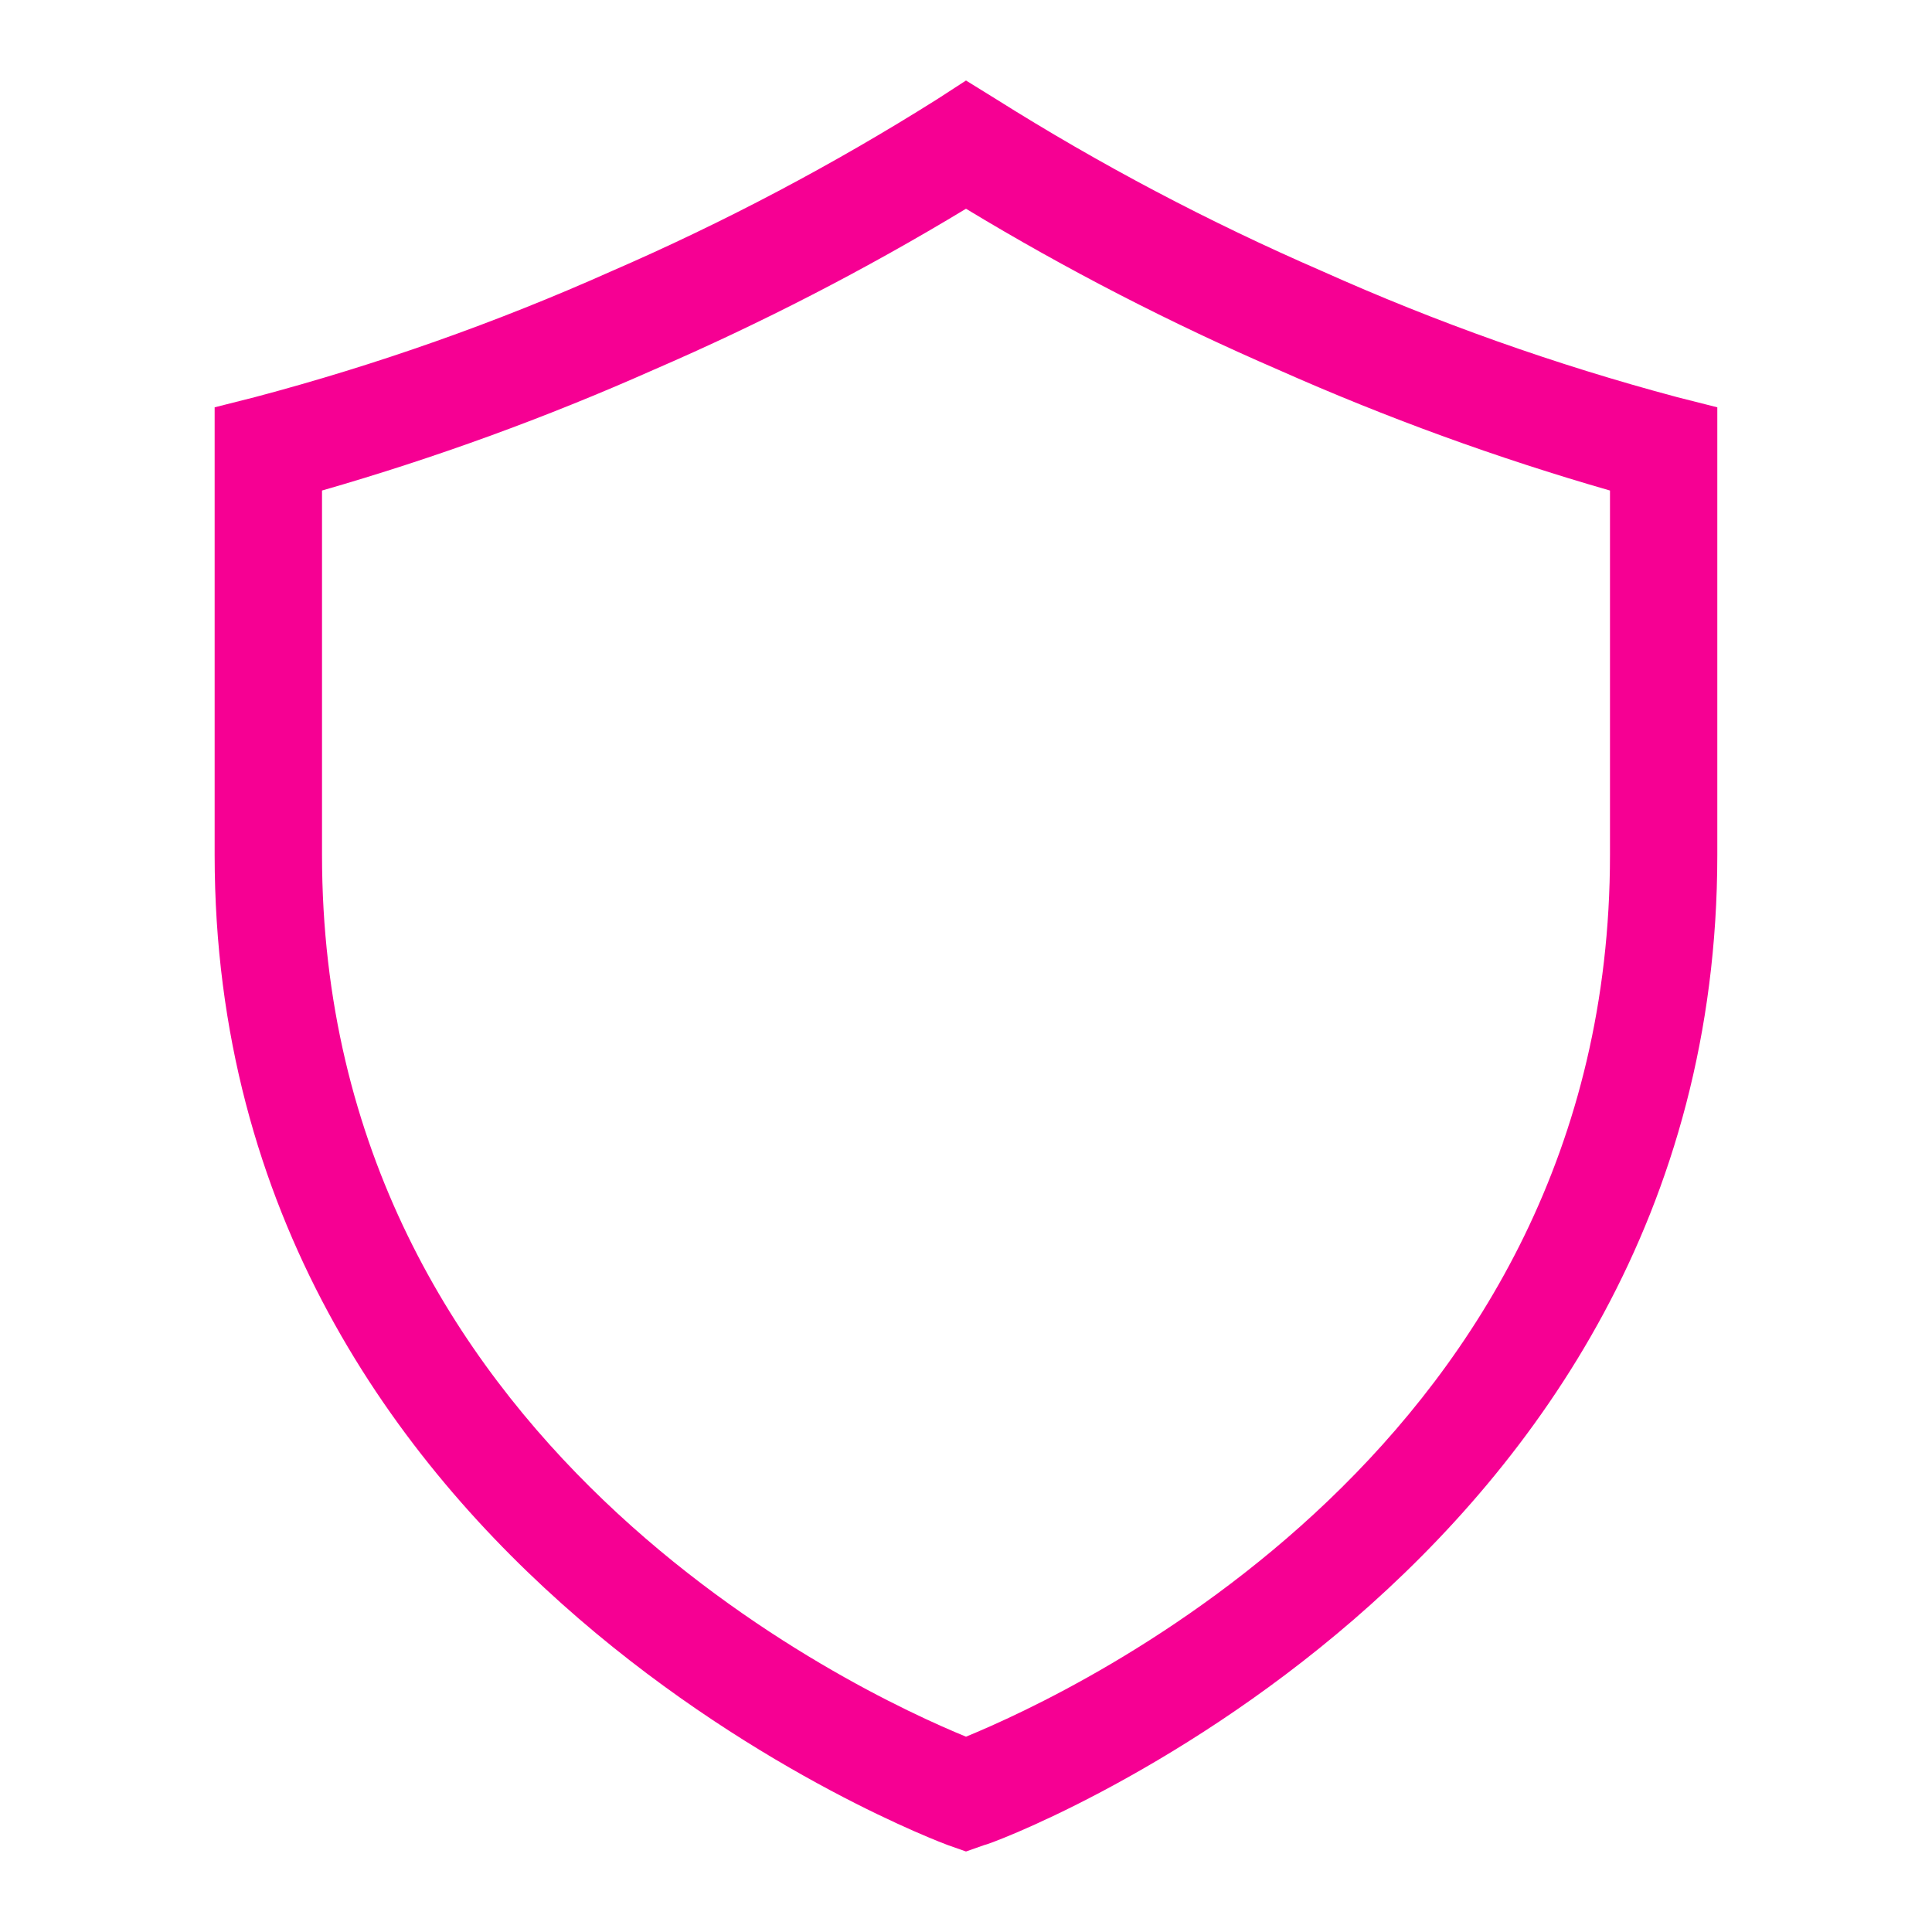 <svg width="40" height="40" viewBox="0 0 40 40" fill="none" xmlns="http://www.w3.org/2000/svg">
<path d="M34.722 8.222C32.204 7.55 29.744 6.677 27.367 5.611C25.027 4.596 22.769 3.404 20.611 2.045L20 1.667L19.4 2.056C17.242 3.415 14.984 4.607 12.644 5.622C10.262 6.685 7.799 7.554 5.278 8.222L4.444 8.433V17.7C4.444 32.578 19.478 38.145 19.622 38.2L20 38.333L20.378 38.2C20.533 38.2 35.555 32.589 35.555 17.7V8.433L34.722 8.222ZM33.333 17.7C33.333 29.922 22.222 35.044 20 35.956C17.778 35.044 6.667 29.911 6.667 17.7V10.156C9.01 9.482 11.305 8.646 13.533 7.656C15.762 6.692 17.922 5.579 20 4.322C22.077 5.579 24.238 6.692 26.467 7.656C28.695 8.646 30.989 9.482 33.333 10.156V17.7Z" fill="#F60093"/>
</svg>
